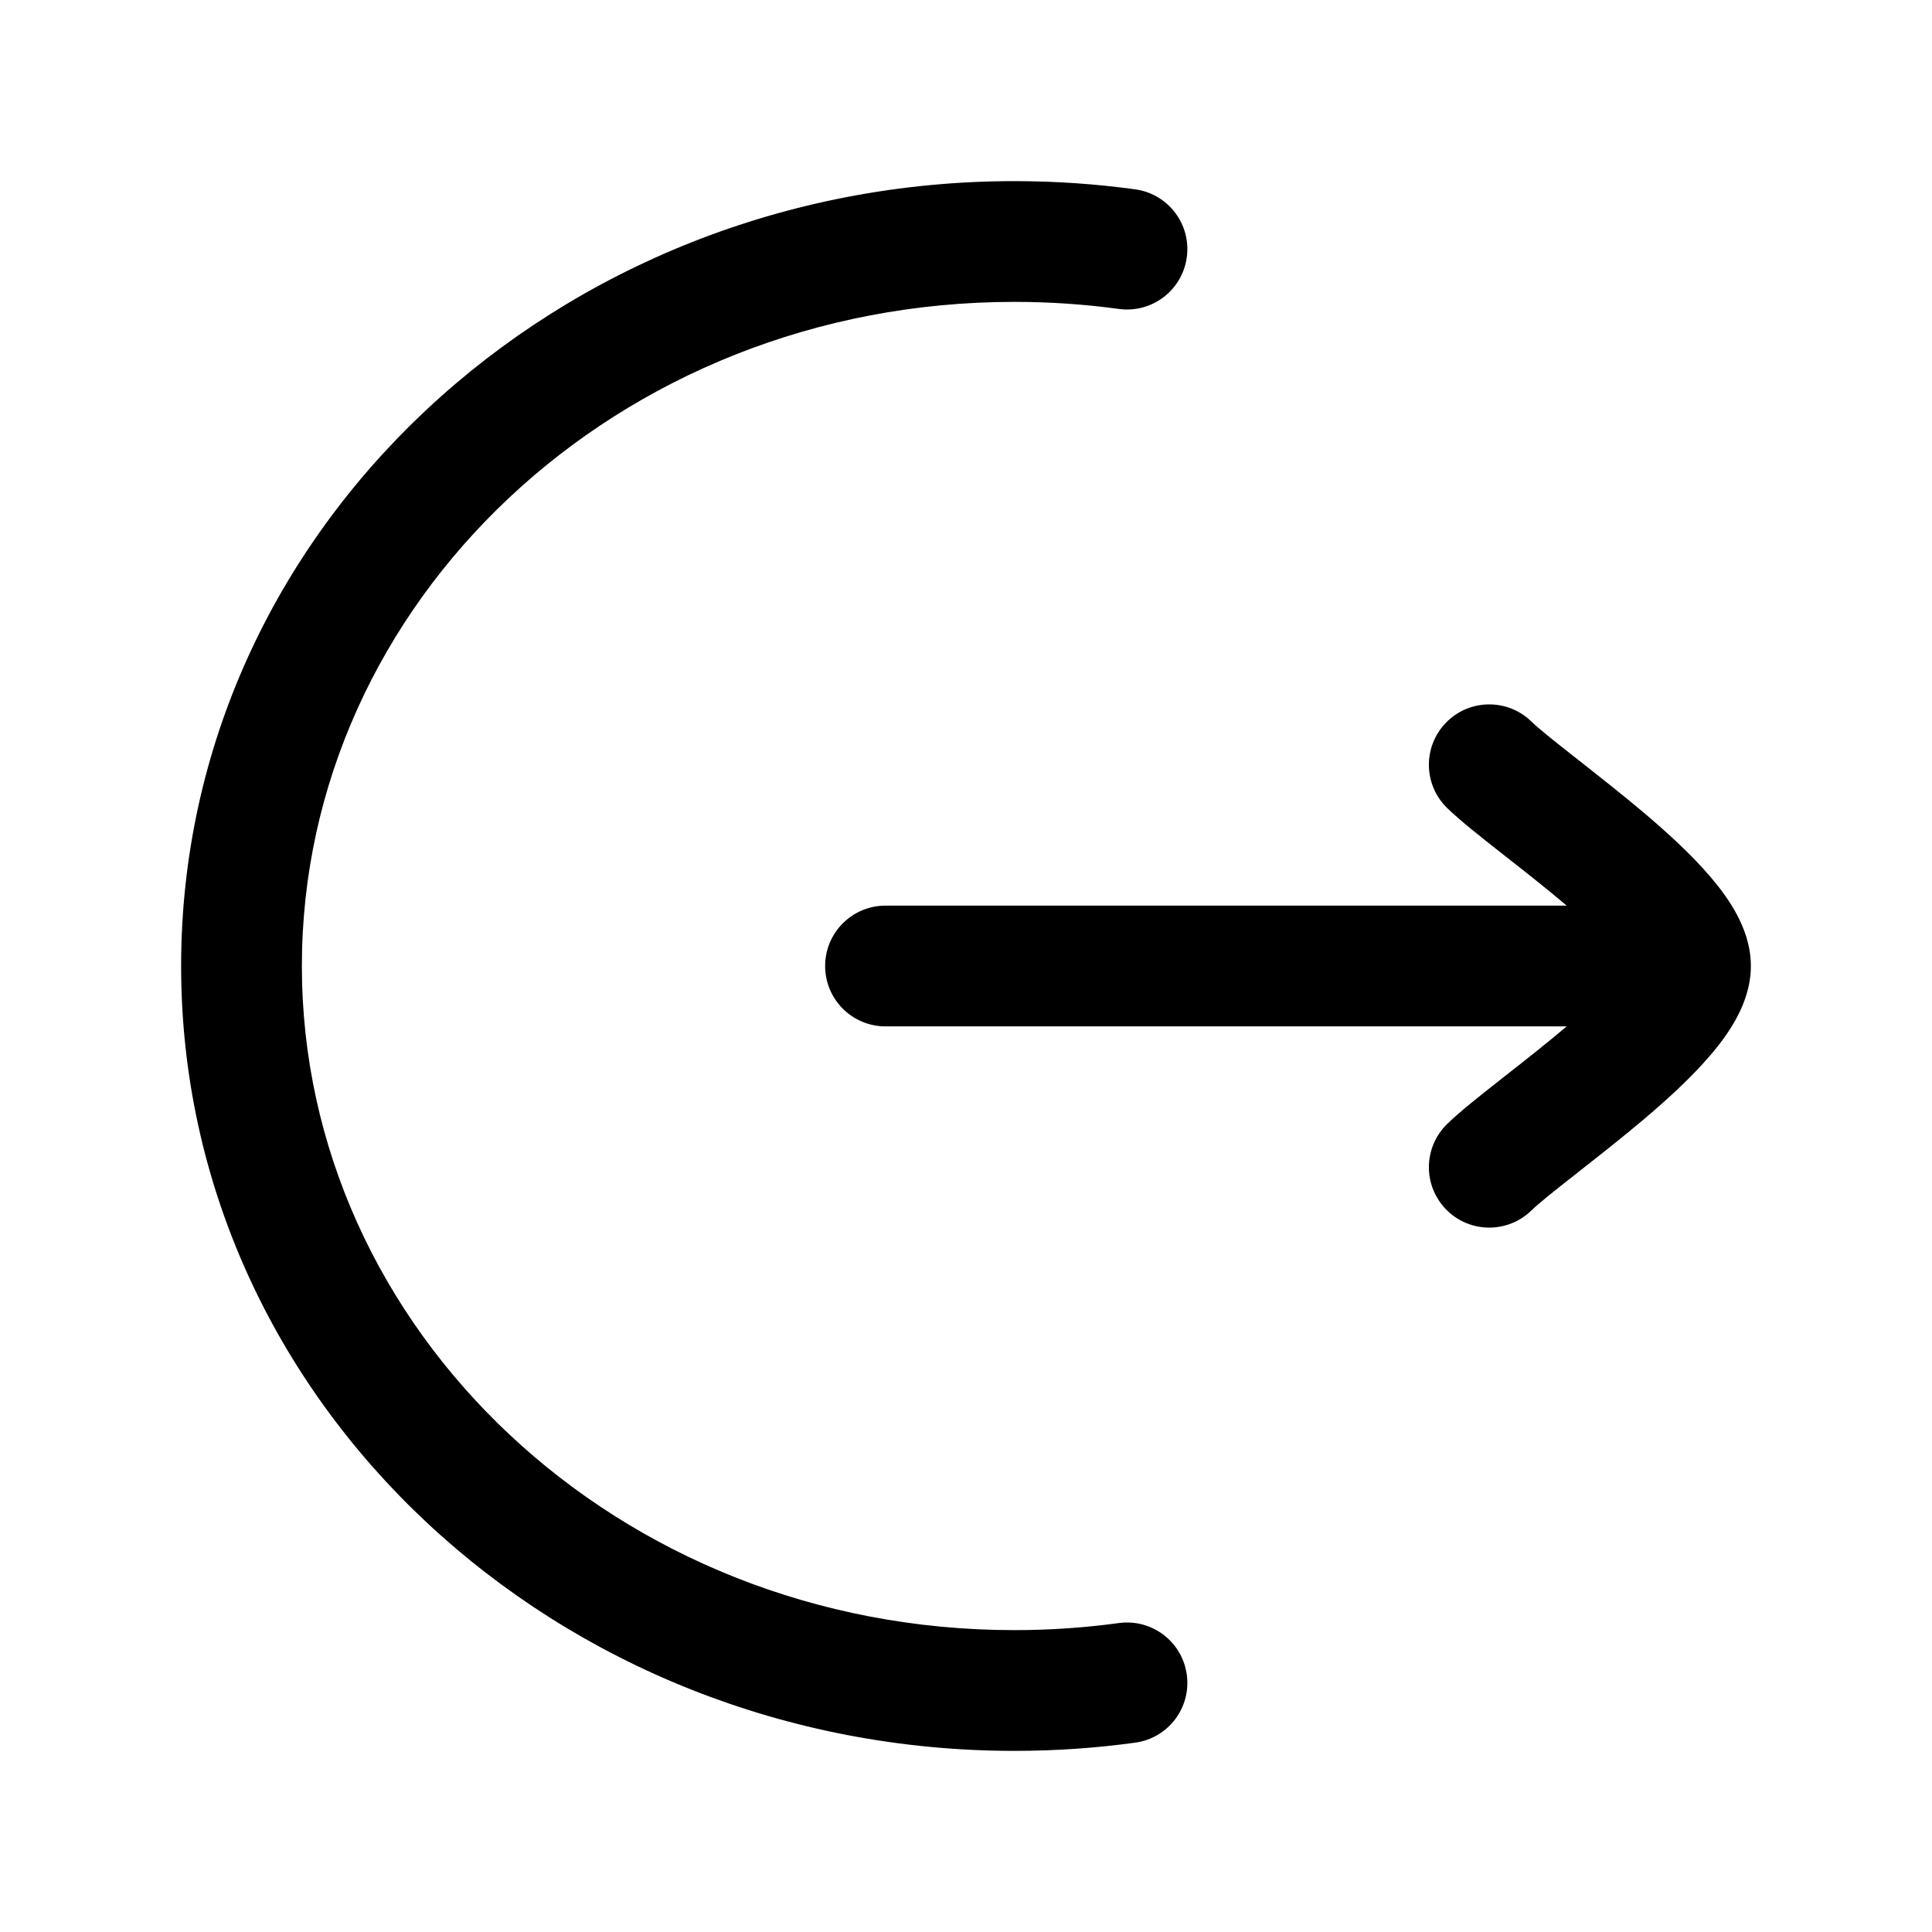 <svg width="32" height="32" viewBox="0 0 32 32" xmlns="http://www.w3.org/2000/svg">
  <path fill-rule="evenodd" clip-rule="evenodd" d="M3 16C3 8.76 9.24 3 16.8 3C17.48 3 18.148 3.046 18.802 3.136C19.35 3.211 19.732 3.715 19.657 4.262C19.582 4.81 19.078 5.192 18.531 5.117C17.966 5.04 17.389 5 16.8 5C10.221 5 5 9.985 5 16C5 22.015 10.221 27 16.8 27C17.389 27 17.966 26.96 18.531 26.883C19.078 26.808 19.582 27.19 19.657 27.738C19.732 28.285 19.35 28.789 18.802 28.864C18.148 28.954 17.48 29 16.8 29C9.24 29 3 23.24 3 16Z" />
  <path fill-rule="evenodd" clip-rule="evenodd" d="M23.95 11.97C24.334 11.574 24.968 11.565 25.364 11.95C25.485 12.068 25.728 12.262 26.09 12.546C26.116 12.567 26.142 12.588 26.17 12.609C26.492 12.863 26.871 13.16 27.233 13.466C27.62 13.794 28.023 14.162 28.335 14.529C28.492 14.713 28.647 14.921 28.766 15.144C28.881 15.359 29 15.656 29 16C29 16.344 28.881 16.641 28.766 16.856C28.647 17.079 28.492 17.287 28.335 17.471C28.023 17.838 27.62 18.206 27.233 18.534C26.871 18.84 26.492 19.138 26.169 19.391C26.142 19.412 26.116 19.433 26.09 19.454C25.728 19.738 25.485 19.932 25.364 20.05C24.968 20.435 24.334 20.426 23.95 20.03C23.565 19.634 23.574 19.001 23.97 18.616C24.185 18.407 24.528 18.137 24.854 17.881C24.879 17.861 24.905 17.841 24.93 17.821C25.258 17.564 25.608 17.289 25.94 17.008C25.943 17.005 25.946 17.003 25.949 17H14.667C14.114 17 13.667 16.552 13.667 16C13.667 15.448 14.114 15 14.667 15H25.949C25.946 14.997 25.943 14.995 25.94 14.992C25.608 14.711 25.258 14.436 24.93 14.179C24.905 14.159 24.879 14.139 24.854 14.119C24.528 13.863 24.185 13.593 23.97 13.384C23.574 12.999 23.565 12.366 23.95 11.97Z" />
</svg>
